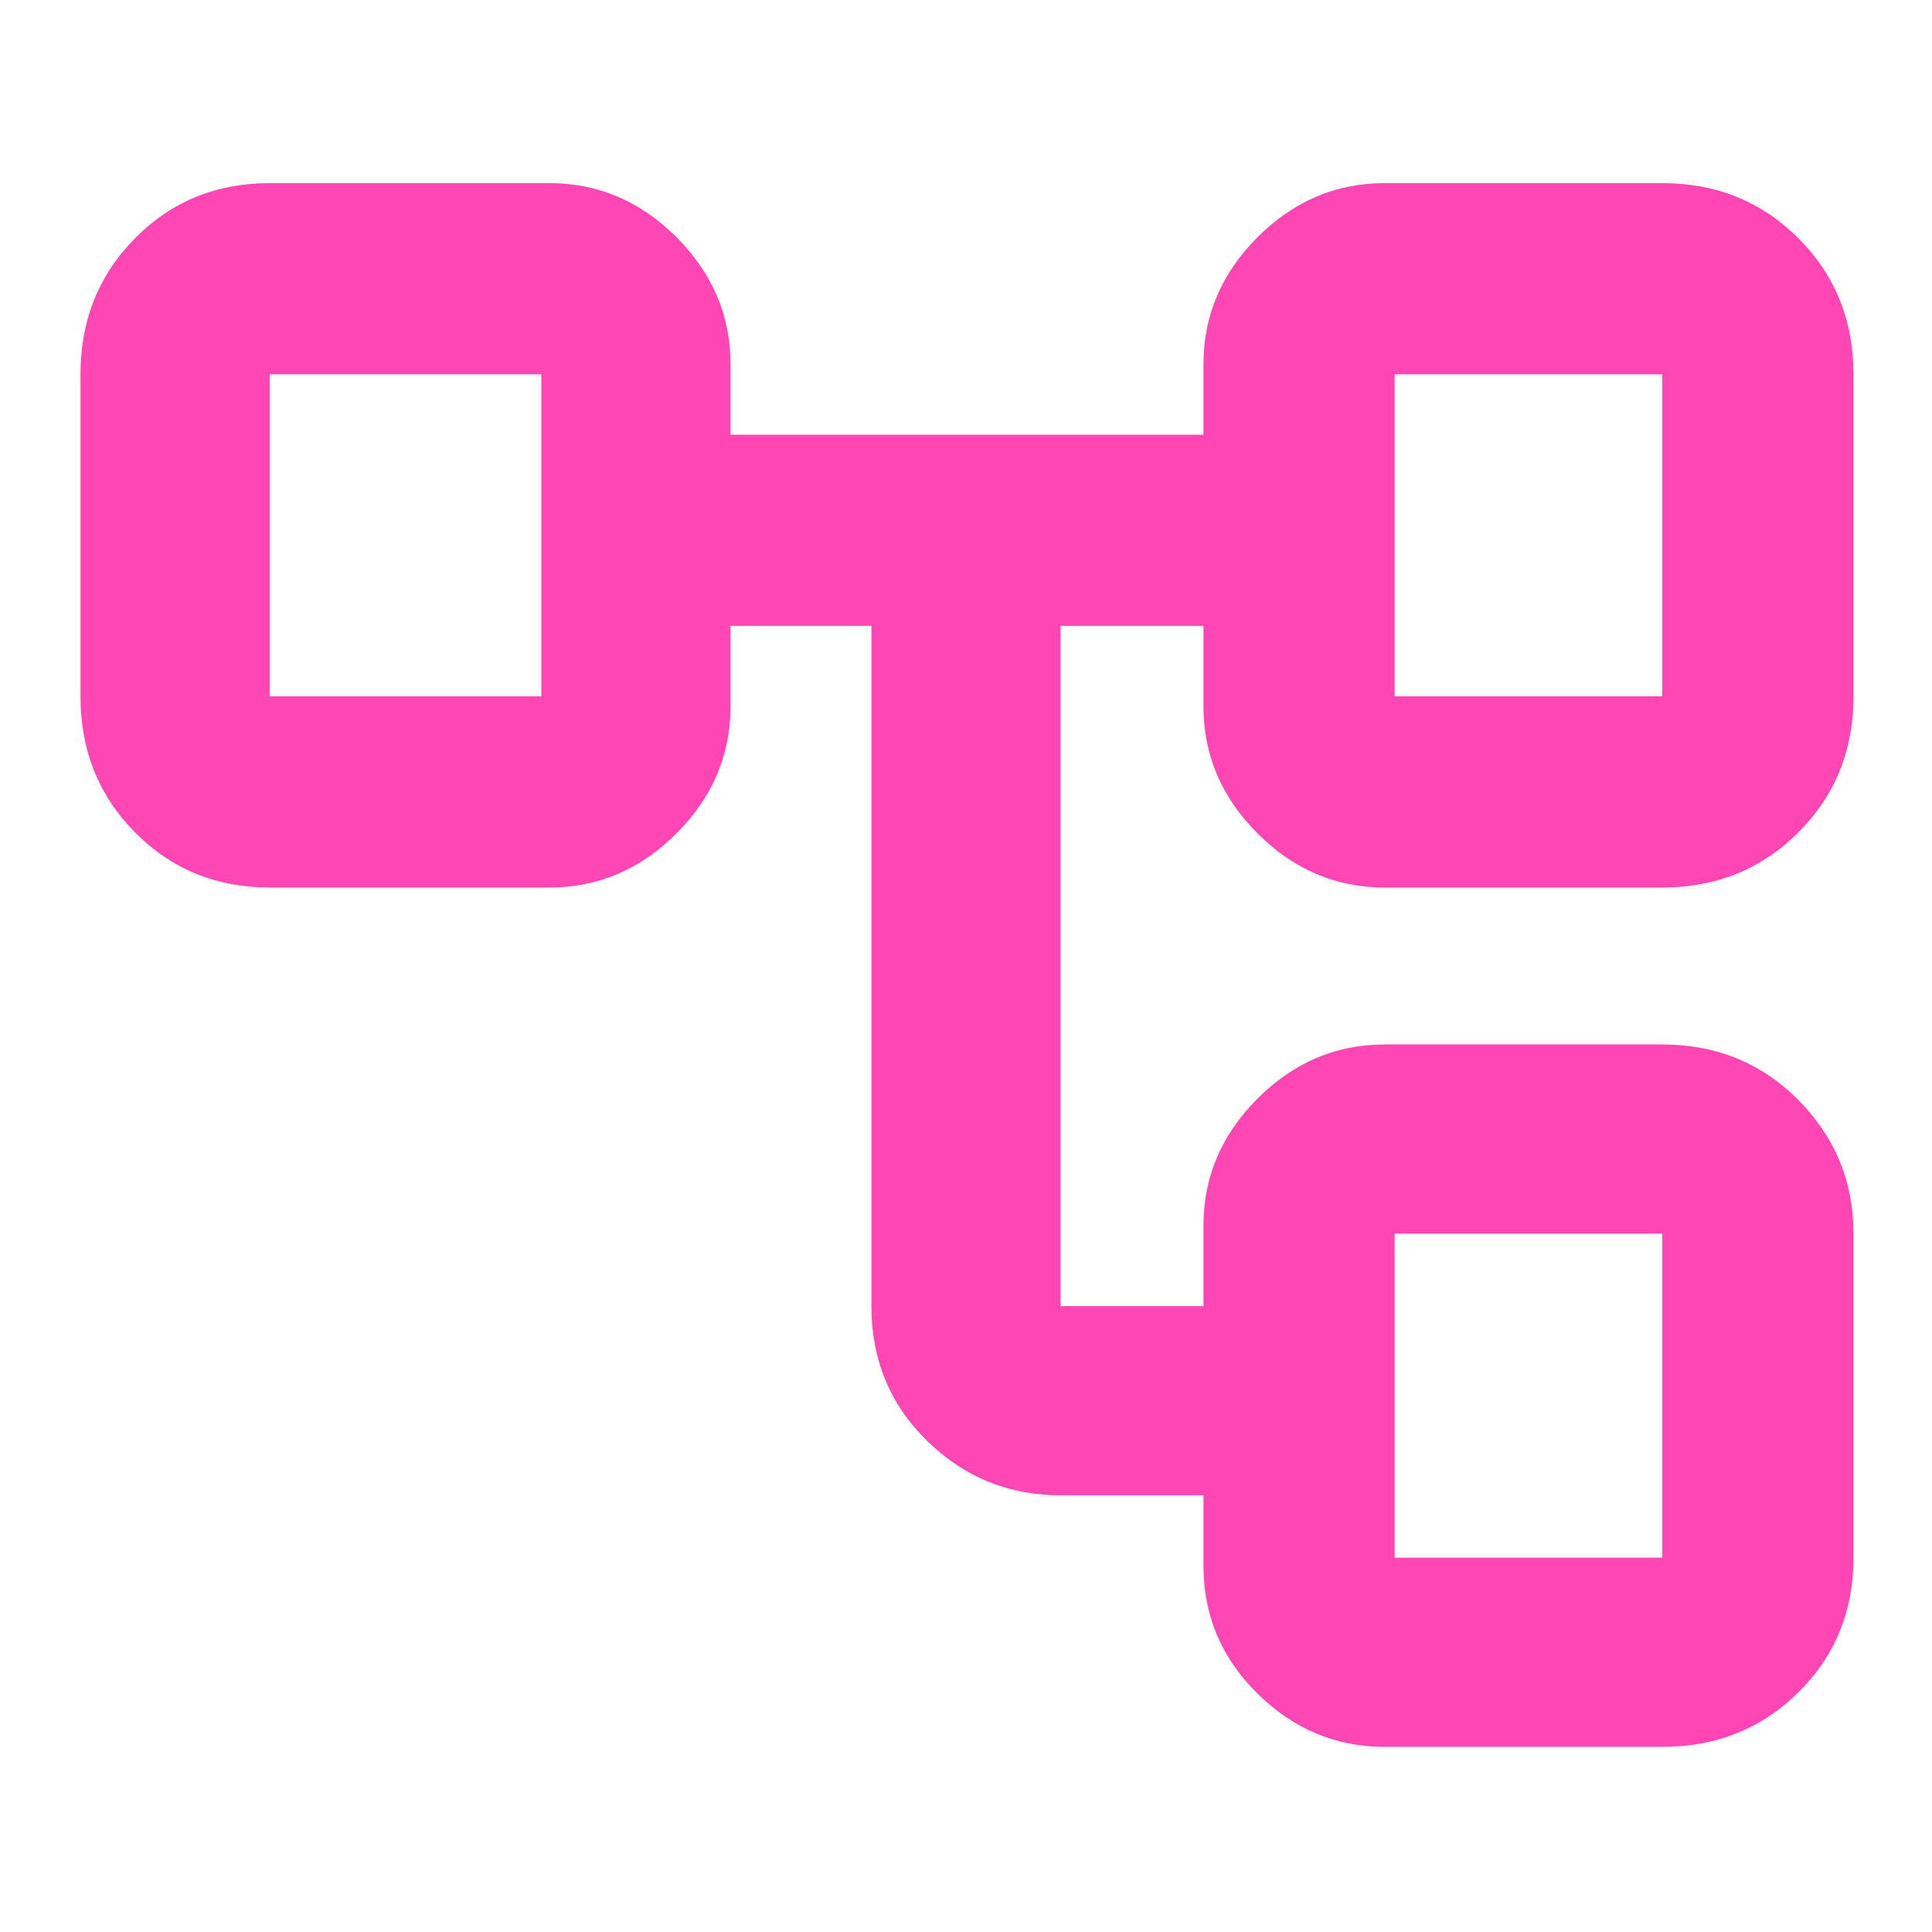 <svg xmlns="http://www.w3.org/2000/svg" height="48" viewBox="0 -960 960 960" width="48"><path fill="rgb(255, 70, 180)" d="M598-182v-35h-71q-38.75 0-66.37-27.1Q433-271.2 433-311v-338h-70v40q0 36.25-26.87 63.12Q309.25-519 273-519H134q-39.8 0-66.9-27.39Q40-573.79 40-614v-160q0-40.21 27.1-67.61Q94.2-869 134-869h139q36.25 0 63.13 26.87Q363-815.25 363-779v35h235v-35q0-36.25 26.88-63.13Q651.75-869 688-869h138q40.21 0 67.61 27.39Q921-814.21 921-774v160q0 40.21-27.39 67.61Q866.21-519 826-519H688q-36.25 0-63.12-26.88Q598-572.75 598-609v-40h-71v338h71v-40q0-36.25 26.88-63.13Q651.75-441 688-441h138q40.21 0 67.61 27.62Q921-385.75 921-347v161q0 39.8-27.39 66.9Q866.21-92 826-92H688q-36.25 0-63.12-26.44Q598-144.88 598-182ZM134-774v160-160Zm559 427v161-161Zm0-427v160-160Zm0 160h133v-160H693v160Zm0 428h133v-161H693v161ZM134-614h135v-160H134v160Z"/></svg>